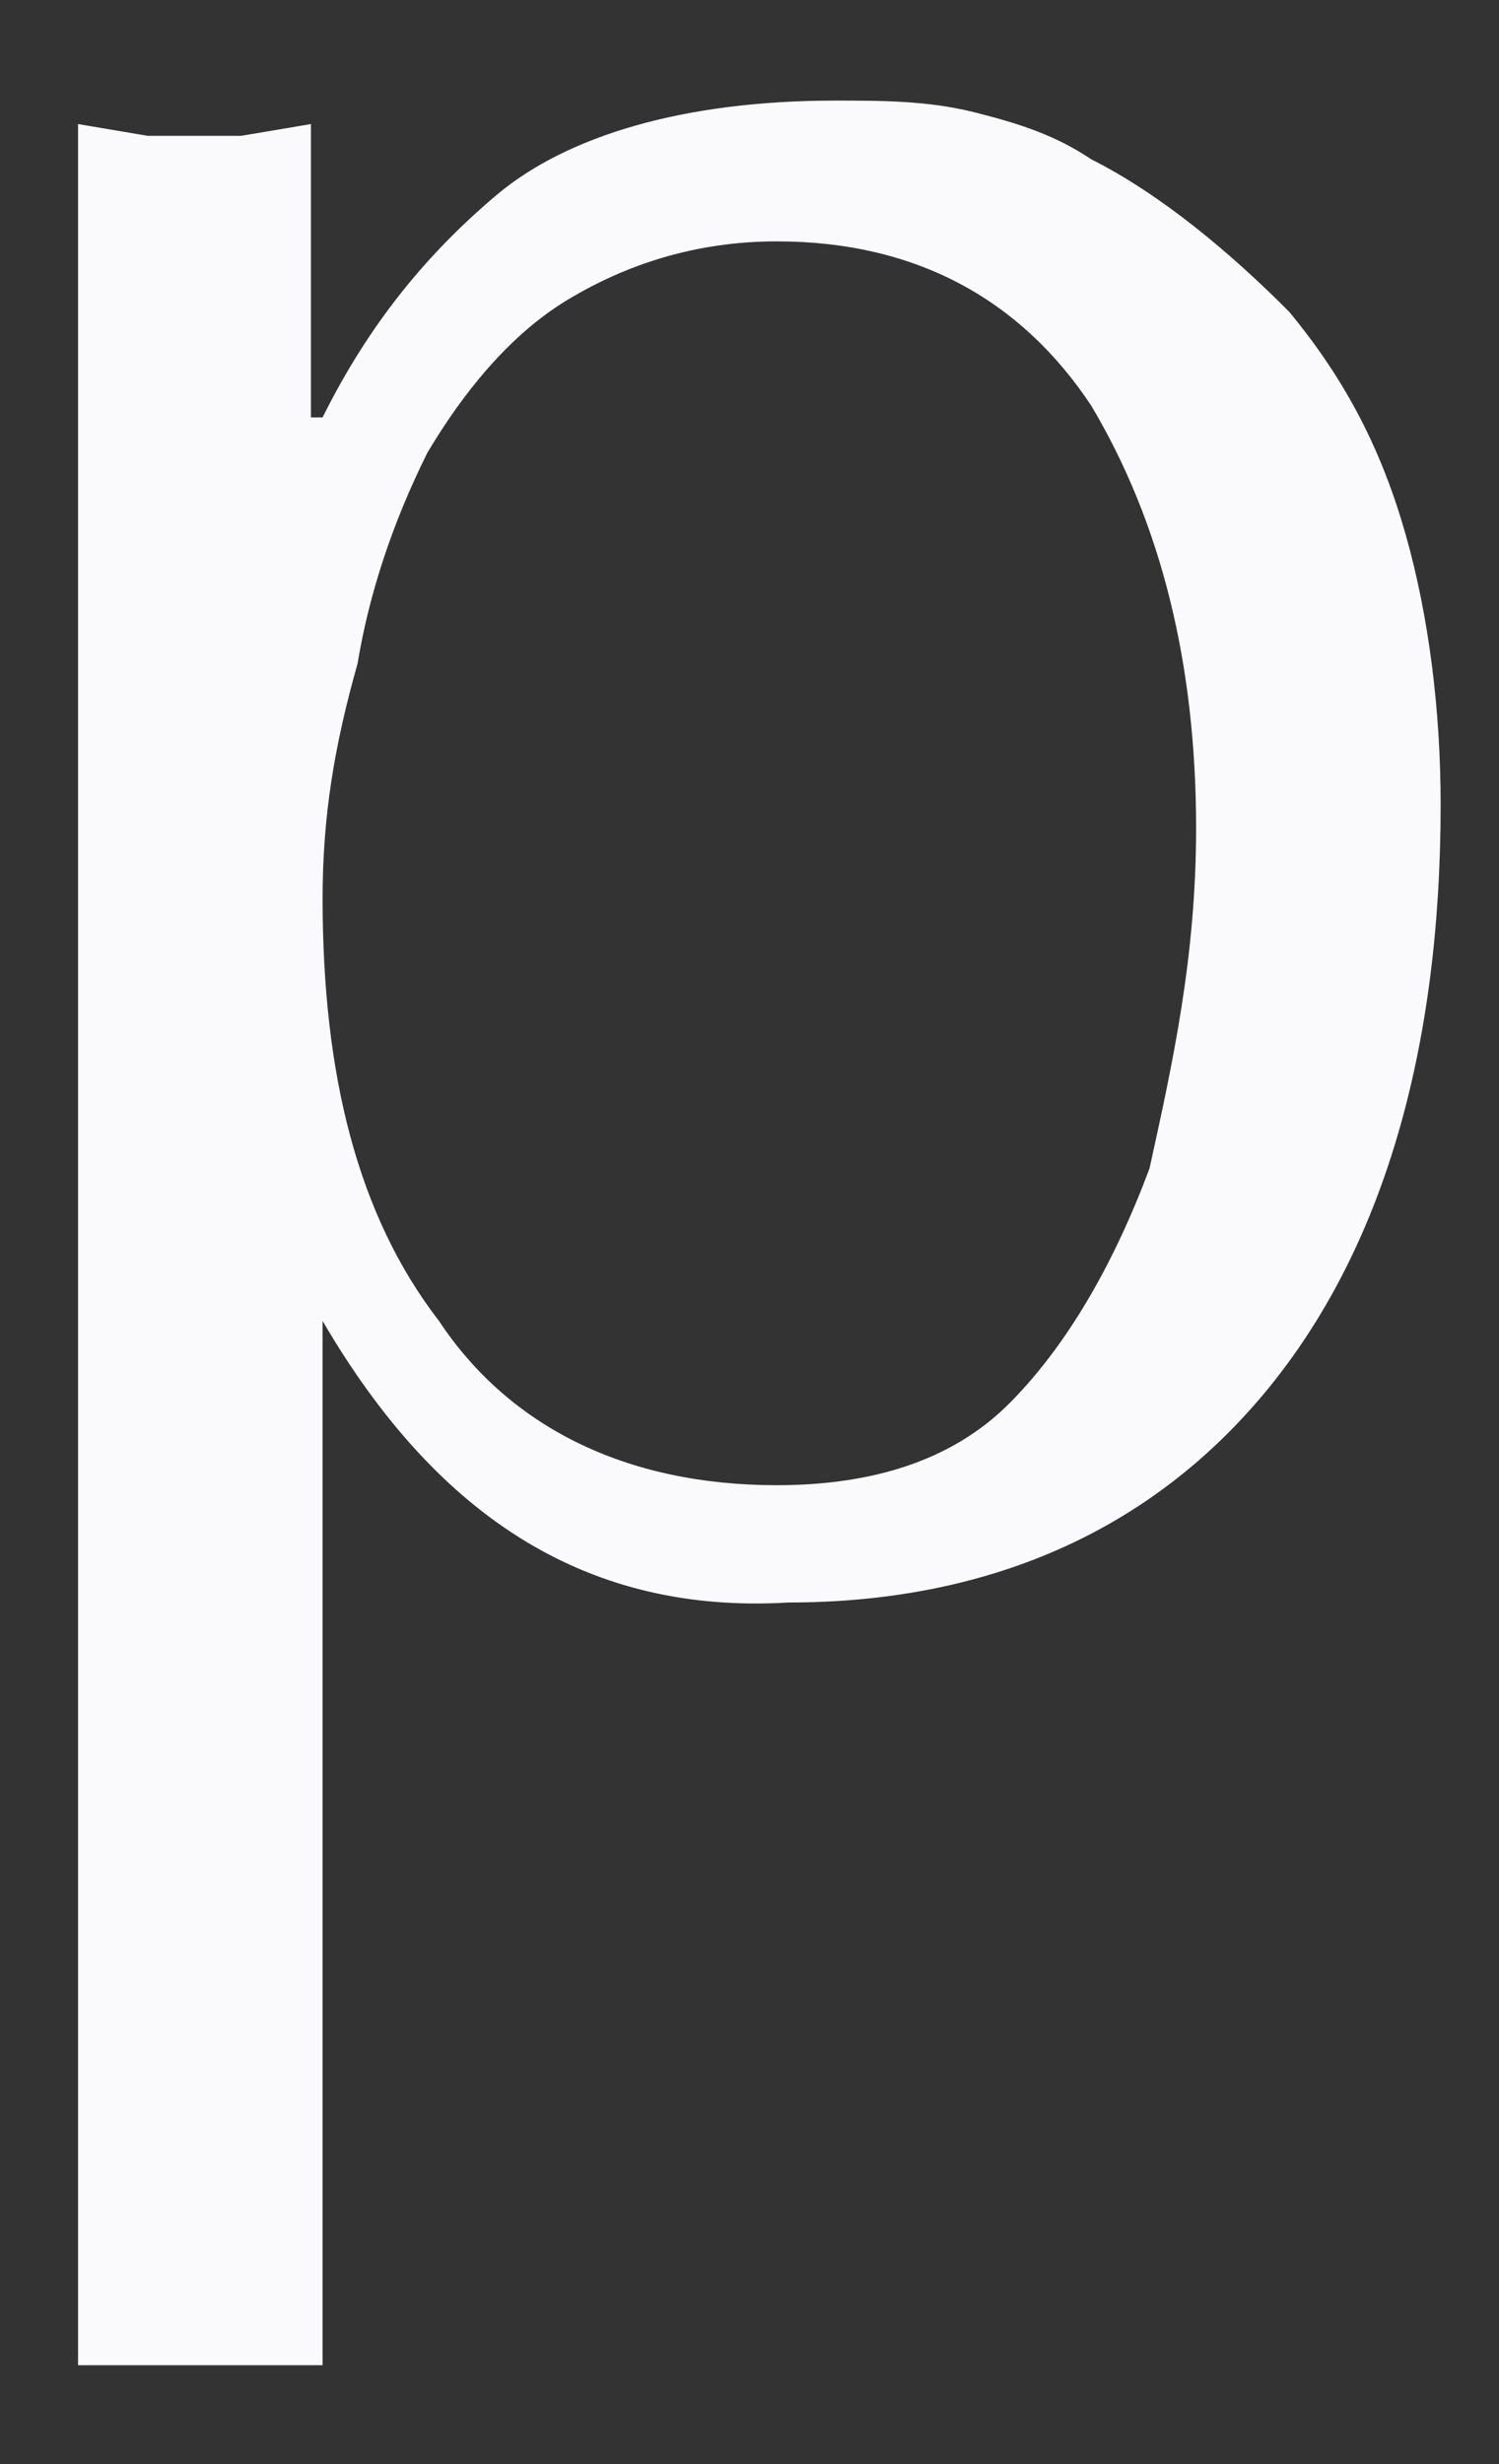 <svg width="14" height="23" viewBox="0 0 14 23" fill="none" xmlns="http://www.w3.org/2000/svg">
<rect x="0" y="0" width="14" height="23" fill="#333333" stroke="none"/>
<path d="M3.013 12.33V22.077H2.578C2.469 22.077 2.36 22.077 2.251 22.077H1.925H1.49H1.164H0.729V1.158L1.381 1.268H1.816H2.251L2.904 1.158V3.896H3.013C3.448 3.02 3.992 2.363 4.644 1.815C5.297 1.268 6.385 0.939 7.799 0.939C8.234 0.939 8.669 0.939 9.104 1.049C9.539 1.158 9.865 1.268 10.192 1.487C10.844 1.815 11.497 2.363 12.041 2.911C12.585 3.568 12.911 4.225 13.129 4.992C13.346 5.758 13.455 6.634 13.455 7.511C13.455 9.811 12.911 11.672 11.823 12.987C10.736 14.301 9.213 14.958 7.364 14.958C5.515 15.068 4.1 14.192 3.013 12.33ZM3.013 8.387C3.013 10.03 3.339 11.344 4.1 12.33C4.753 13.315 5.841 13.863 7.255 13.863C8.125 13.863 8.886 13.644 9.43 13.096C9.974 12.549 10.409 11.782 10.736 10.906C10.953 9.92 11.171 8.934 11.171 7.73C11.171 6.196 10.844 4.882 10.192 3.787C9.539 2.801 8.56 2.253 7.255 2.253C6.493 2.253 5.841 2.472 5.297 2.801C4.753 3.13 4.318 3.677 3.992 4.225C3.665 4.882 3.448 5.539 3.339 6.196C3.122 6.963 3.013 7.62 3.013 8.387Z" fill="#FAFAFC"/>
</svg>
